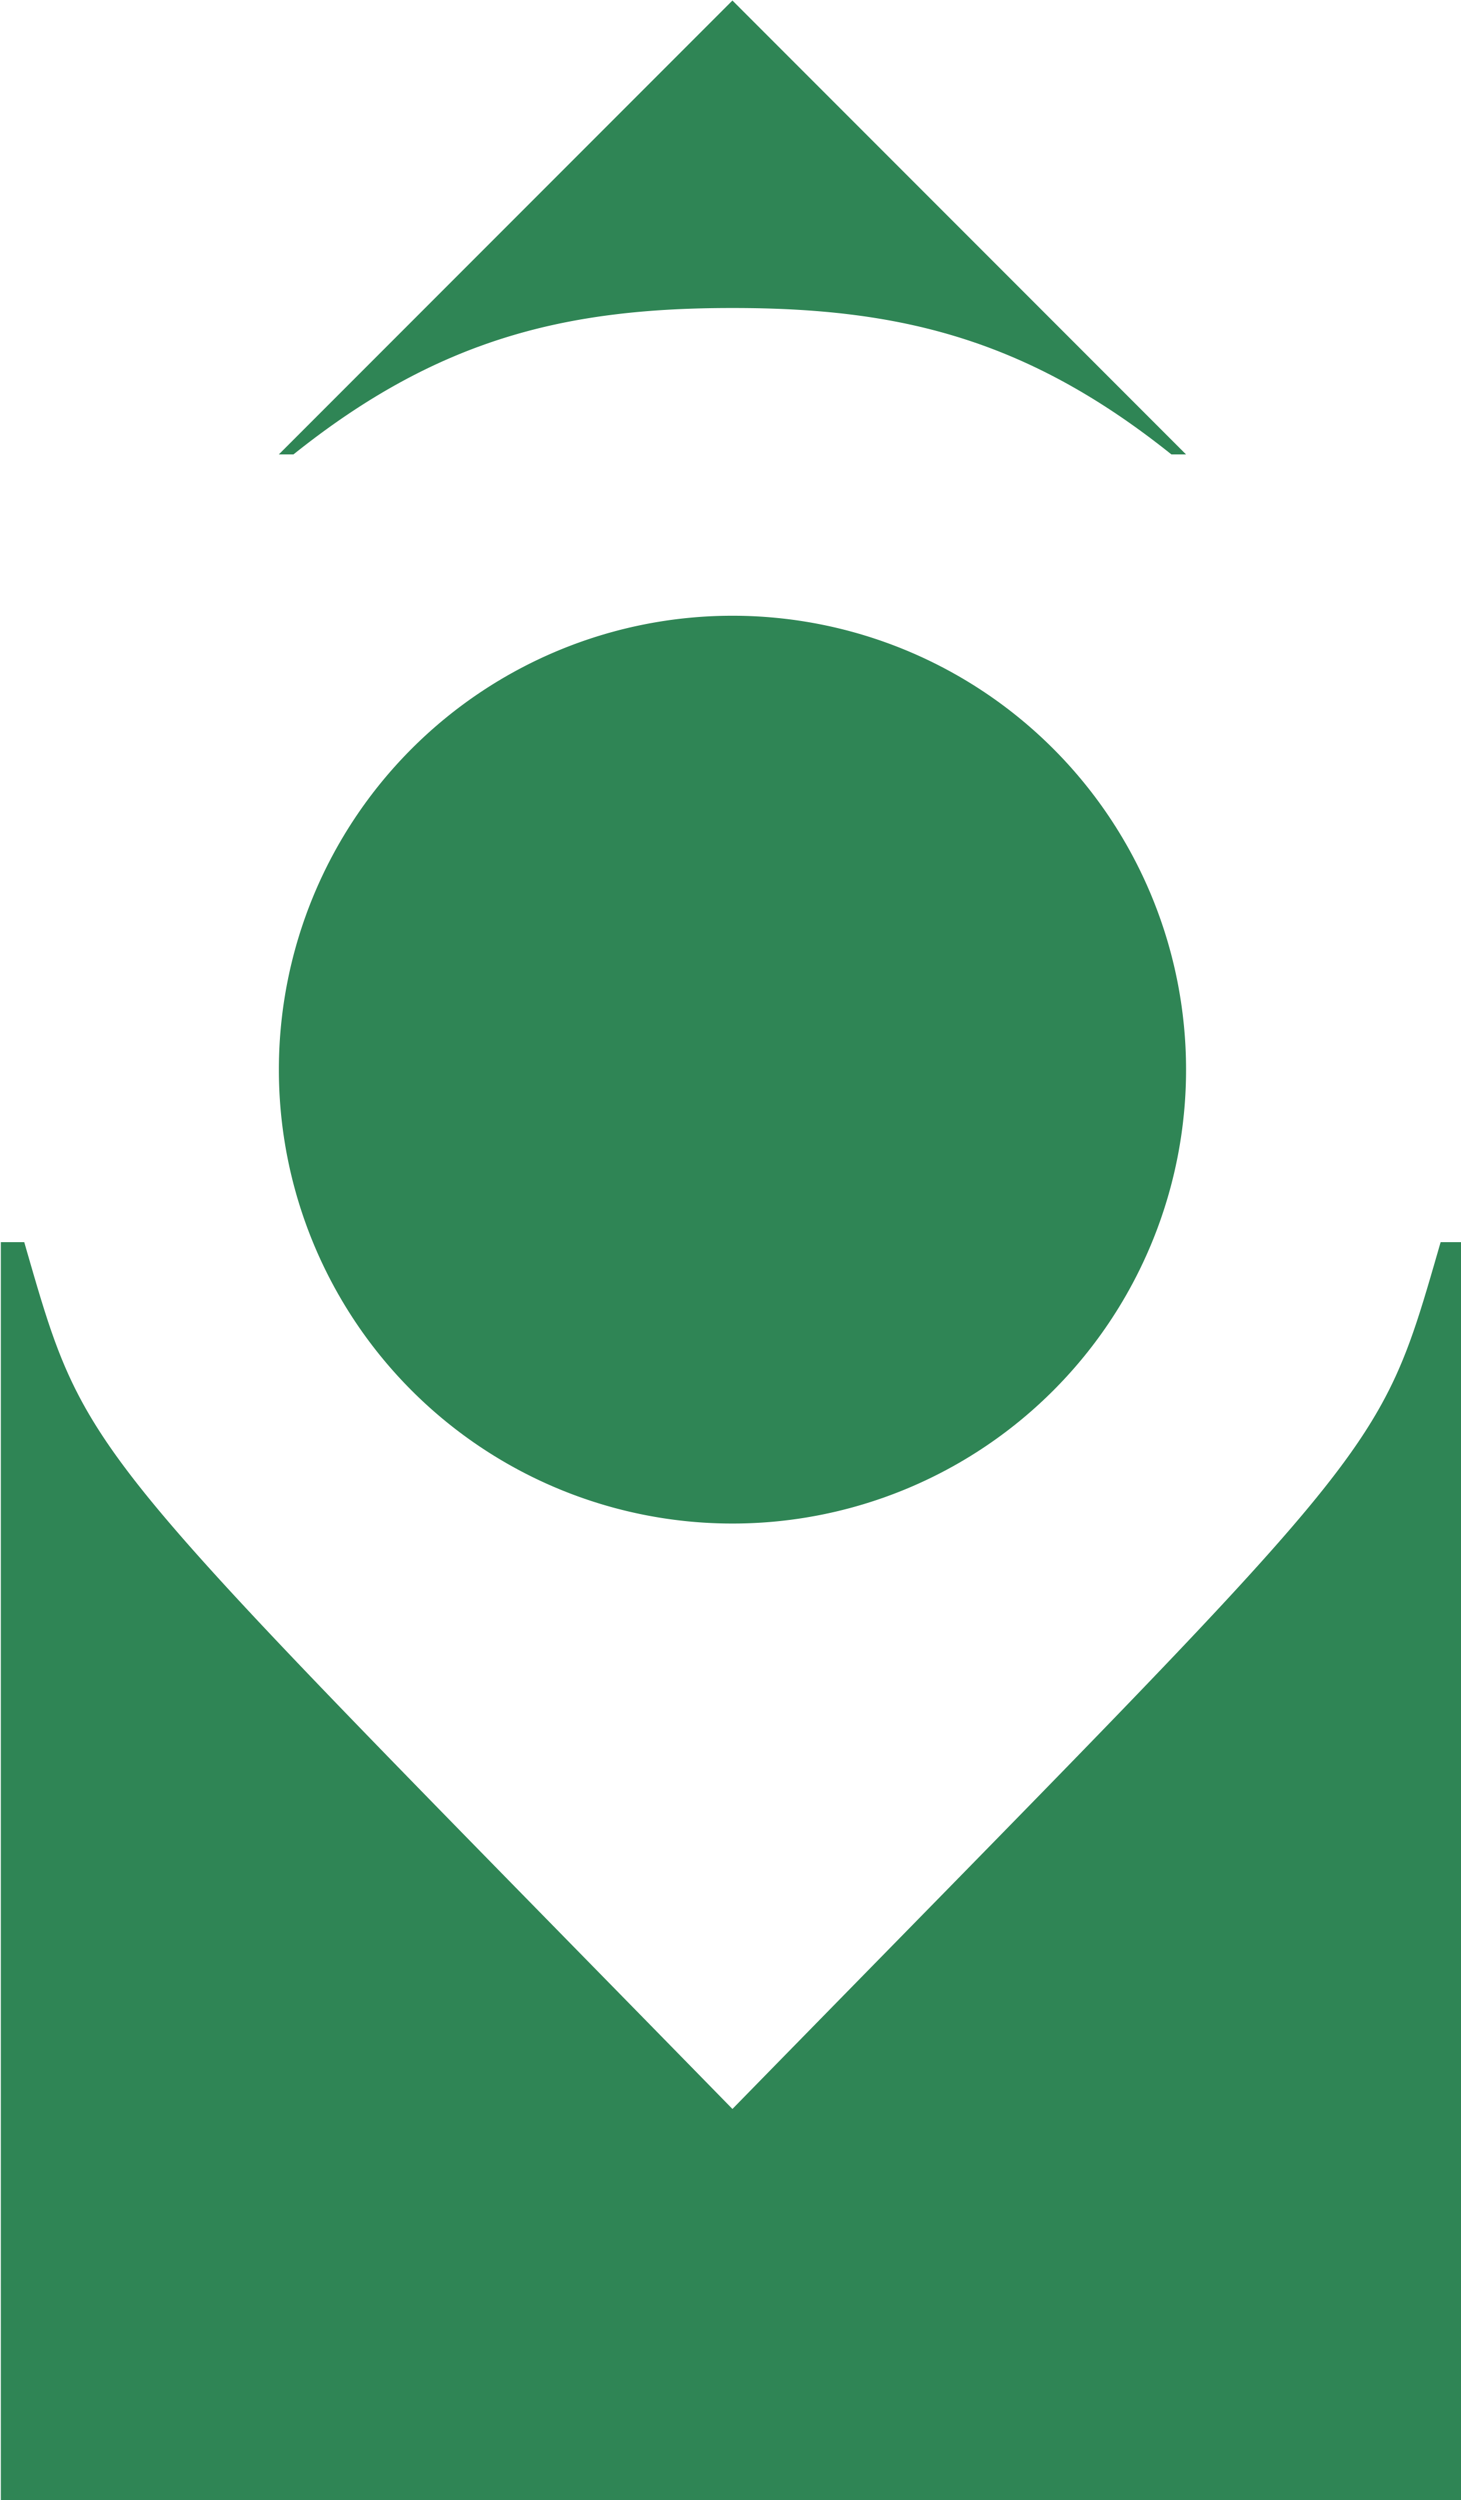 <?xml version="1.0" encoding="UTF-8" standalone="no"?>
<!-- Created with Inkscape (http://www.inkscape.org/) -->

<svg
   width="20"
   height="34.2"
   version="1.1"
   viewBox="0 0 5.292 9.049"
   id="svg1"
   sodipodi:docname="flatgeobuf-icon.svg"
   inkscape:version="1.4 (e7c3feb1, 2024-10-09)"
   xmlns:inkscape="http://www.inkscape.org/namespaces/inkscape"
   xmlns:sodipodi="http://sodipodi.sourceforge.net/DTD/sodipodi-0.dtd"
   xmlns="http://www.w3.org/2000/svg"
   xmlns:svg="http://www.w3.org/2000/svg"
   xmlns:rdf="http://www.w3.org/1999/02/22-rdf-syntax-ns#"
   xmlns:cc="http://creativecommons.org/ns#"
   xmlns:dc="http://purl.org/dc/elements/1.1/">
  <defs
     id="defs1" />
  <sodipodi:namedview
     id="namedview1"
     pagecolor="#ffffff"
     bordercolor="#000000"
     borderopacity="0.25"
     inkscape:showpageshadow="2"
     inkscape:pageopacity="0.0"
     inkscape:pagecheckerboard="0"
     inkscape:deskcolor="#d1d1d1"
     inkscape:zoom="1.5497076"
     inkscape:cx="9.6792455"
     inkscape:cy="16.777359"
     inkscape:window-width="2056"
     inkscape:window-height="1205"
     inkscape:window-x="0"
     inkscape:window-y="44"
     inkscape:window-maximized="1"
     inkscape:current-layer="svg1" />
  <g
     transform="matrix(.04 0 0 .04 -1.587 -1.244)"
     id="g1"
     style="fill:#2f8555;fill-opacity:1">
    <path
       transform="scale(.265)"
       d="m400 117.52-155 155h5c50-40 93.914-50 150-50s100 10 150 50h5zm0.012 210.09a155 155 0 0 0-155 155 155 155 0 0 0 155 155 155 155 0 0 0 155-155 155 155 0 0 0-155-155zm-250.01 213.91v431h500v-431h-8c-22 76-17 66-242 296-225-230-220-220-242-296z"
       fill="#1b1464"
       id="path1"
       style="fill:#2f8555;fill-opacity:1" />
  </g>
</svg>
